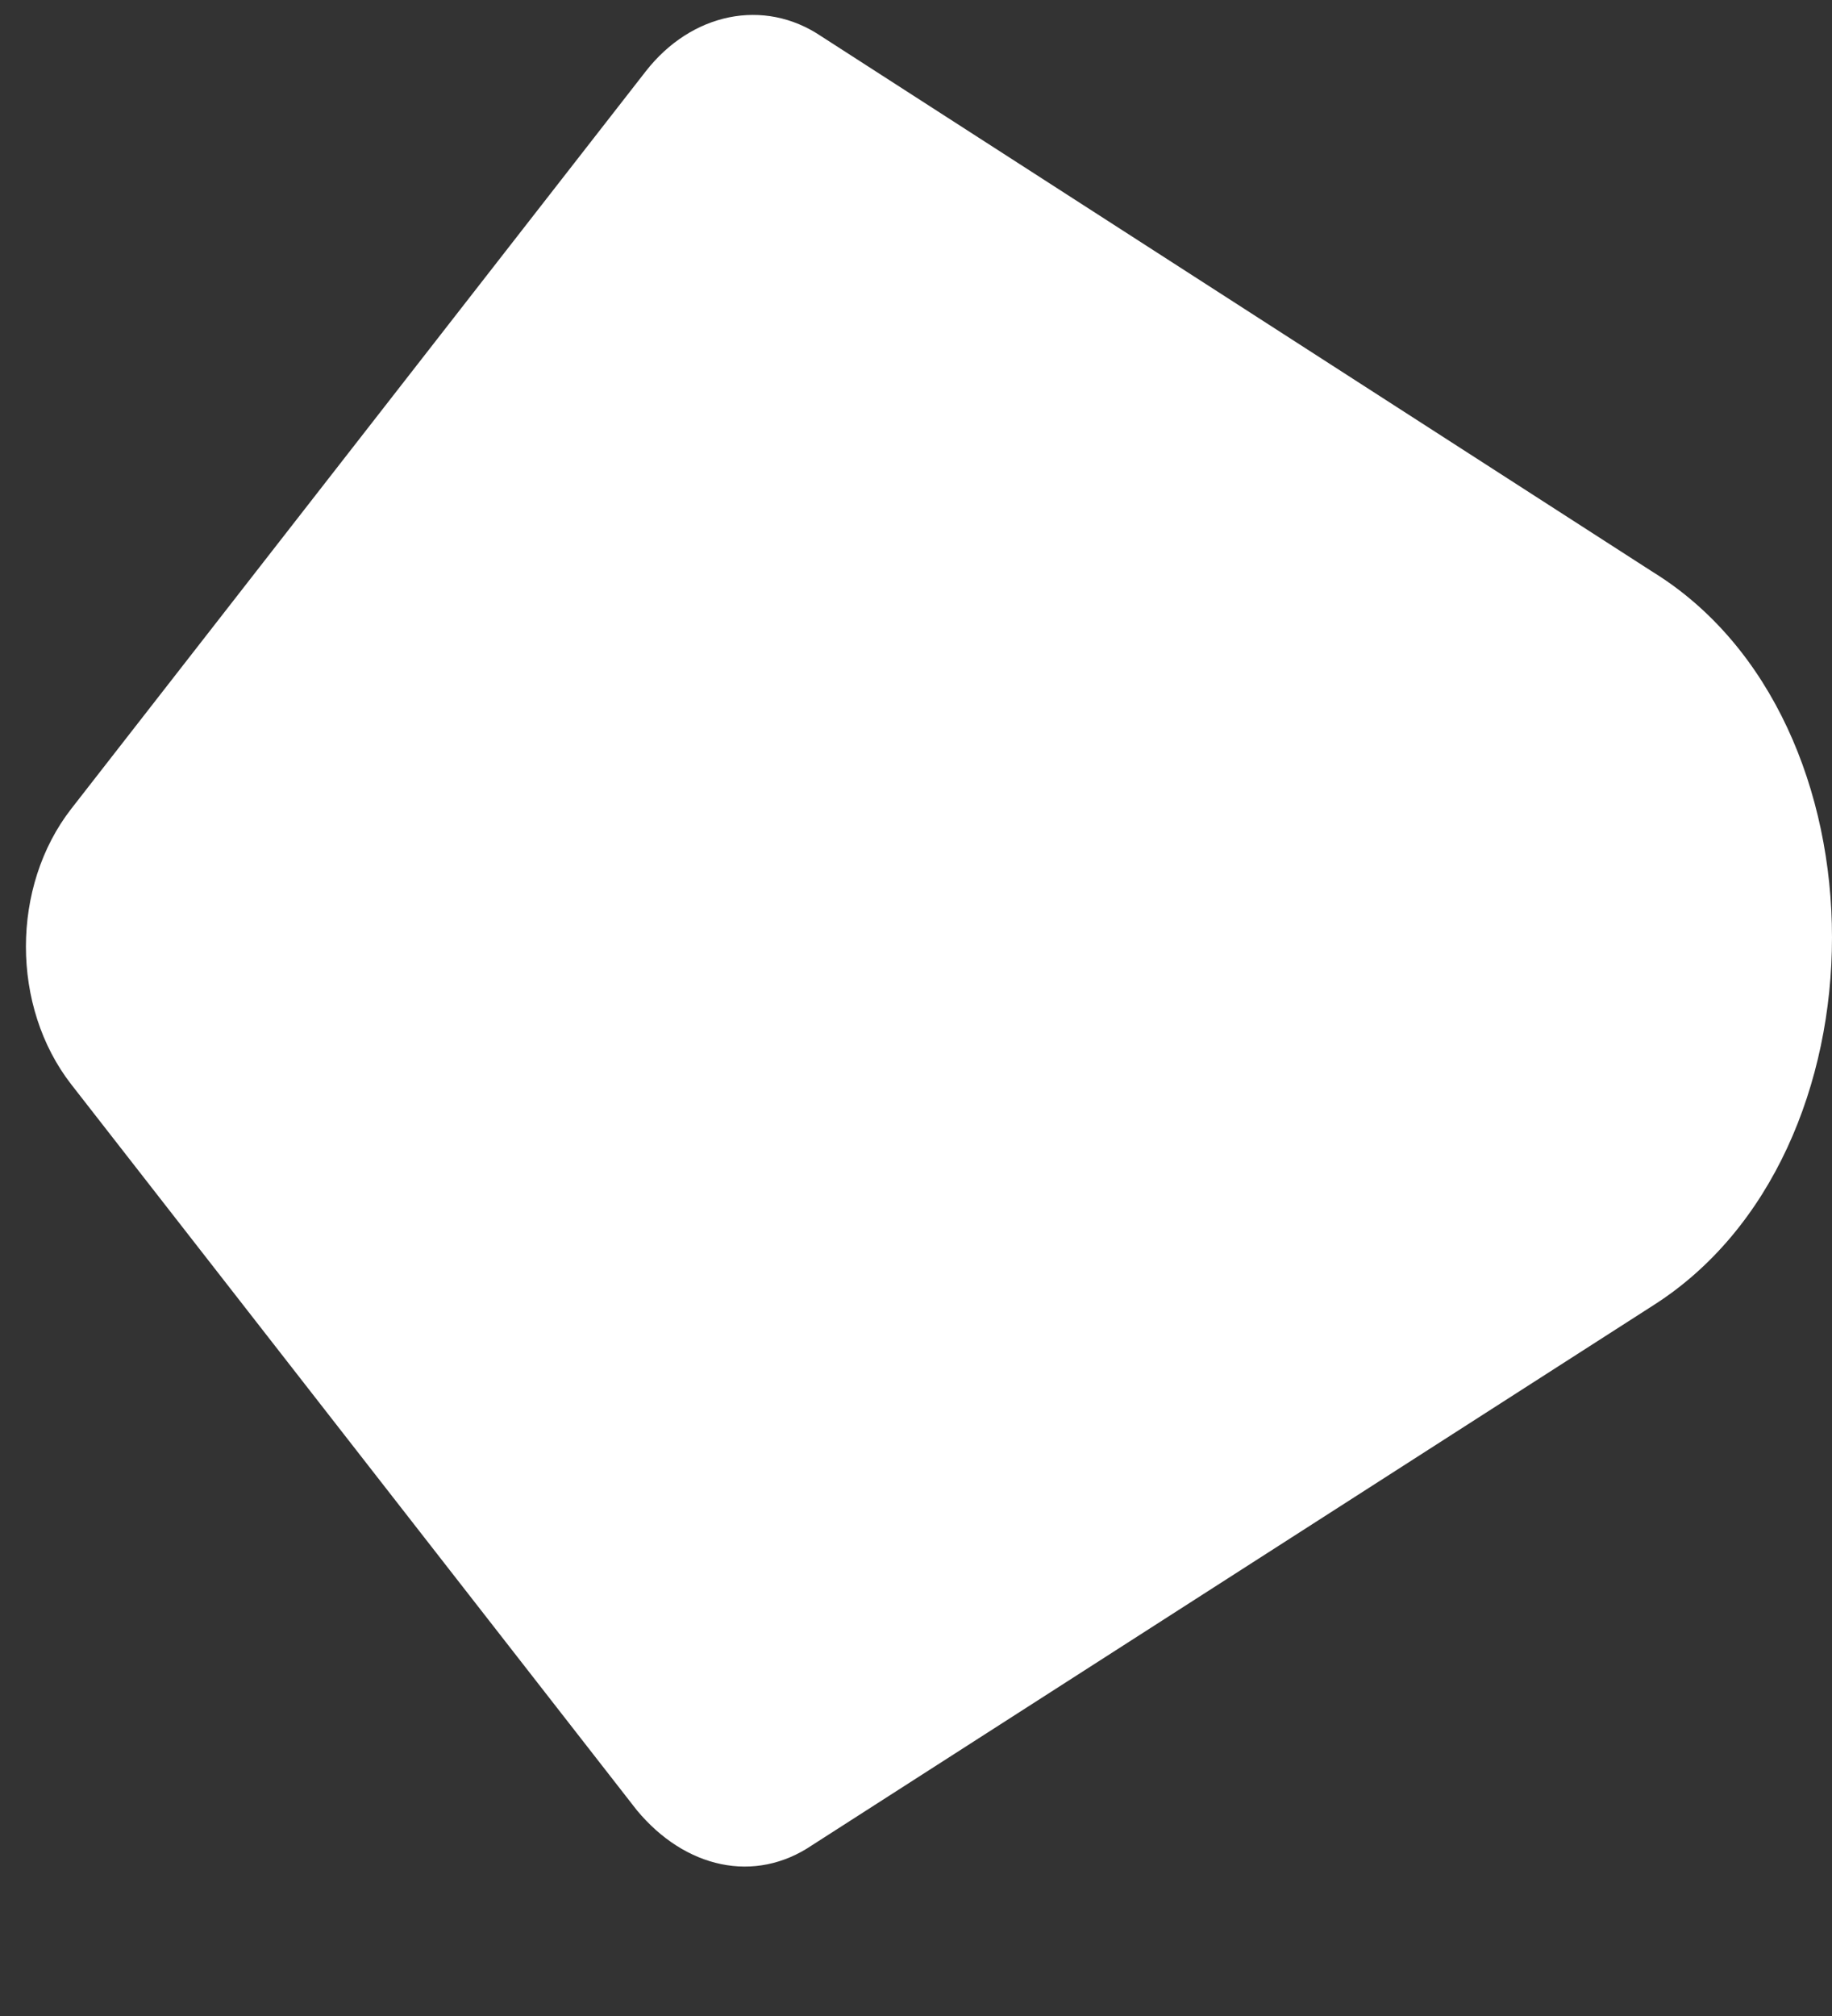 <?xml version="1.0" encoding="UTF-8" standalone="no"?><svg width='10' height='11' viewBox='0 0 10 11' fill='none' xmlns='http://www.w3.org/2000/svg'>
<rect x="0" y="0" width="10" height="11" fill="#333333" stroke="none"/>
<path d='M9.022 7.124L4.433 10.068C4.12 10.28 3.74 10.195 3.476 9.877L0.389 5.917C0.059 5.493 0.059 4.837 0.389 4.413L3.525 0.389C3.773 0.071 4.169 -0.014 4.483 0.198L9.022 3.121C10.326 3.926 10.326 6.298 9.022 7.124Z' fill='white'/>
</svg>
